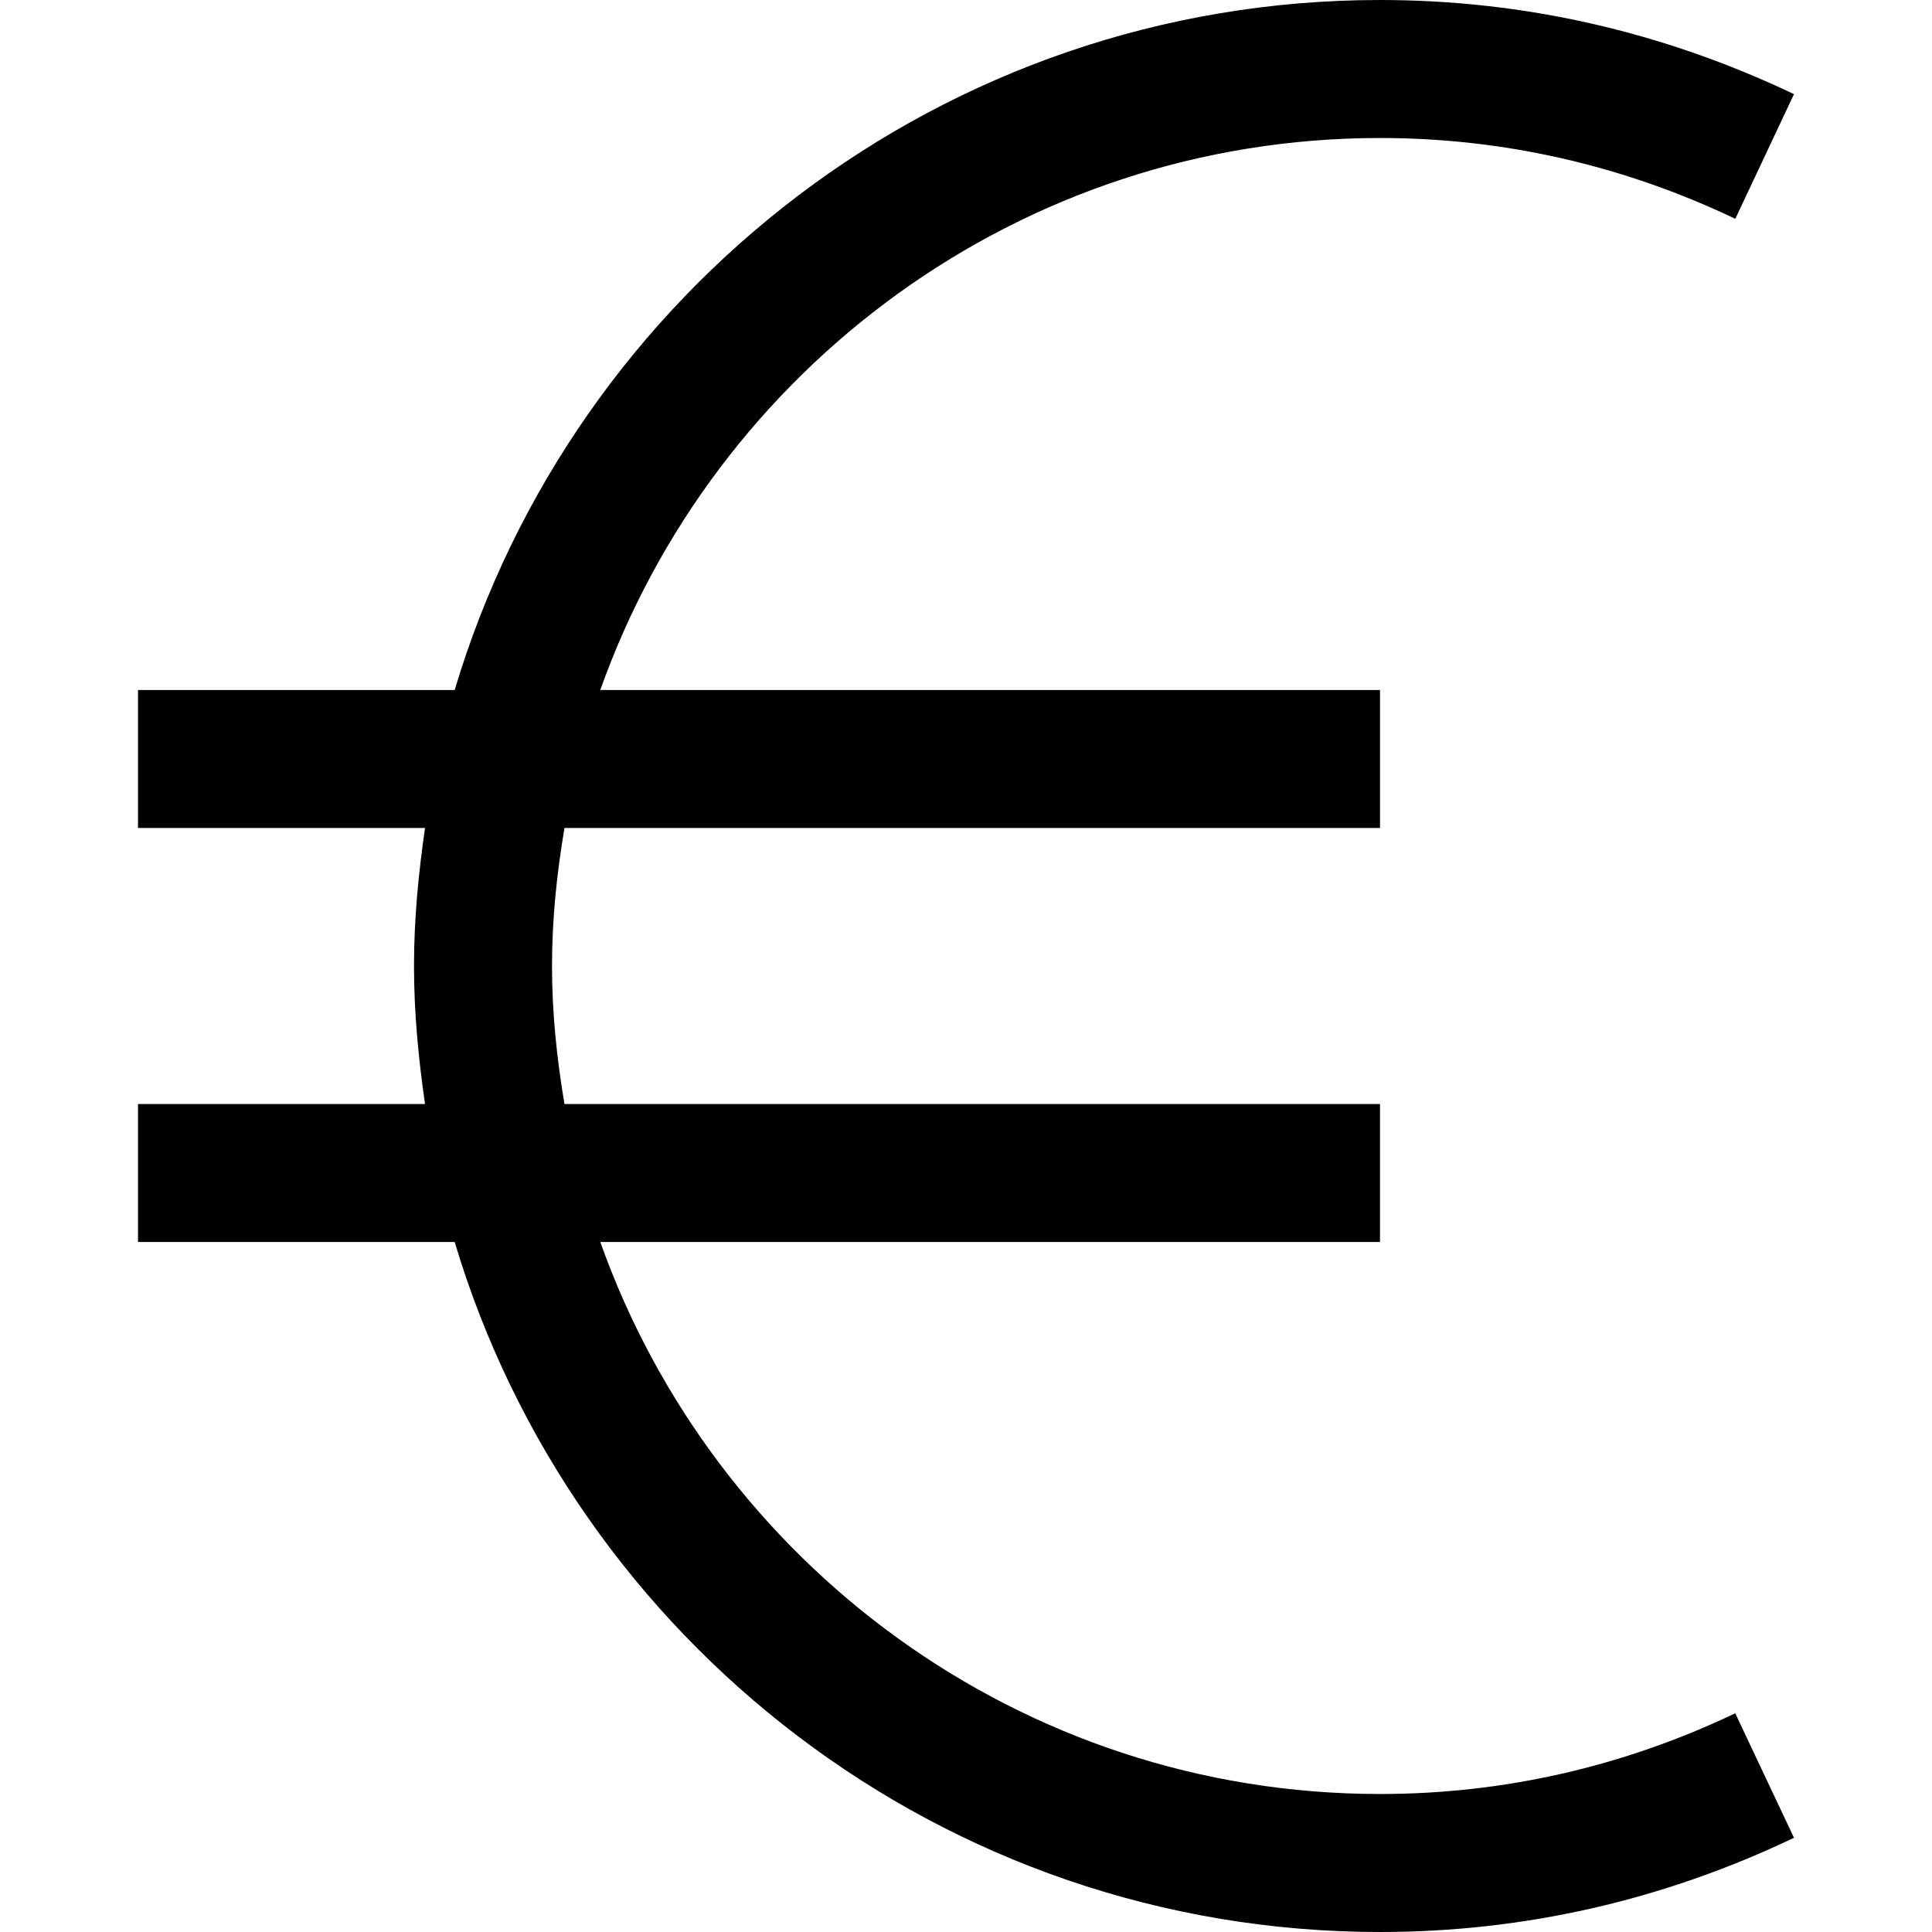 <svg xmlns="http://www.w3.org/2000/svg" width="512" height="512" viewBox="0 0 415.882 415.882">
    <path d="M297.058 386.176c-77.429 0-143.291-49.71-167.837-118.823h167.837v-29.706H121.507c-1.635-9.684-2.683-19.565-2.683-29.706s1.048-20.022 2.683-29.706h175.552v-29.706H129.221C153.767 79.416 219.63 29.706 297.058 29.706c26.515 0 52.246 5.845 76.484 17.391l12.634-26.834C357.92 6.817 328.026 0 297.058 0 203.049 0 123.512 62.746 97.875 148.529H29.706v29.706h61.783c-1.402 9.729-2.372 19.594-2.372 29.706s.97 19.977 2.372 29.706H29.706v29.706h68.169c25.637 85.783 105.174 148.529 199.184 148.529 30.997 0 60.891-6.817 89.117-20.278l-12.648-26.805c-24.194 11.531-49.926 17.377-76.47 17.377z"/>
</svg>
